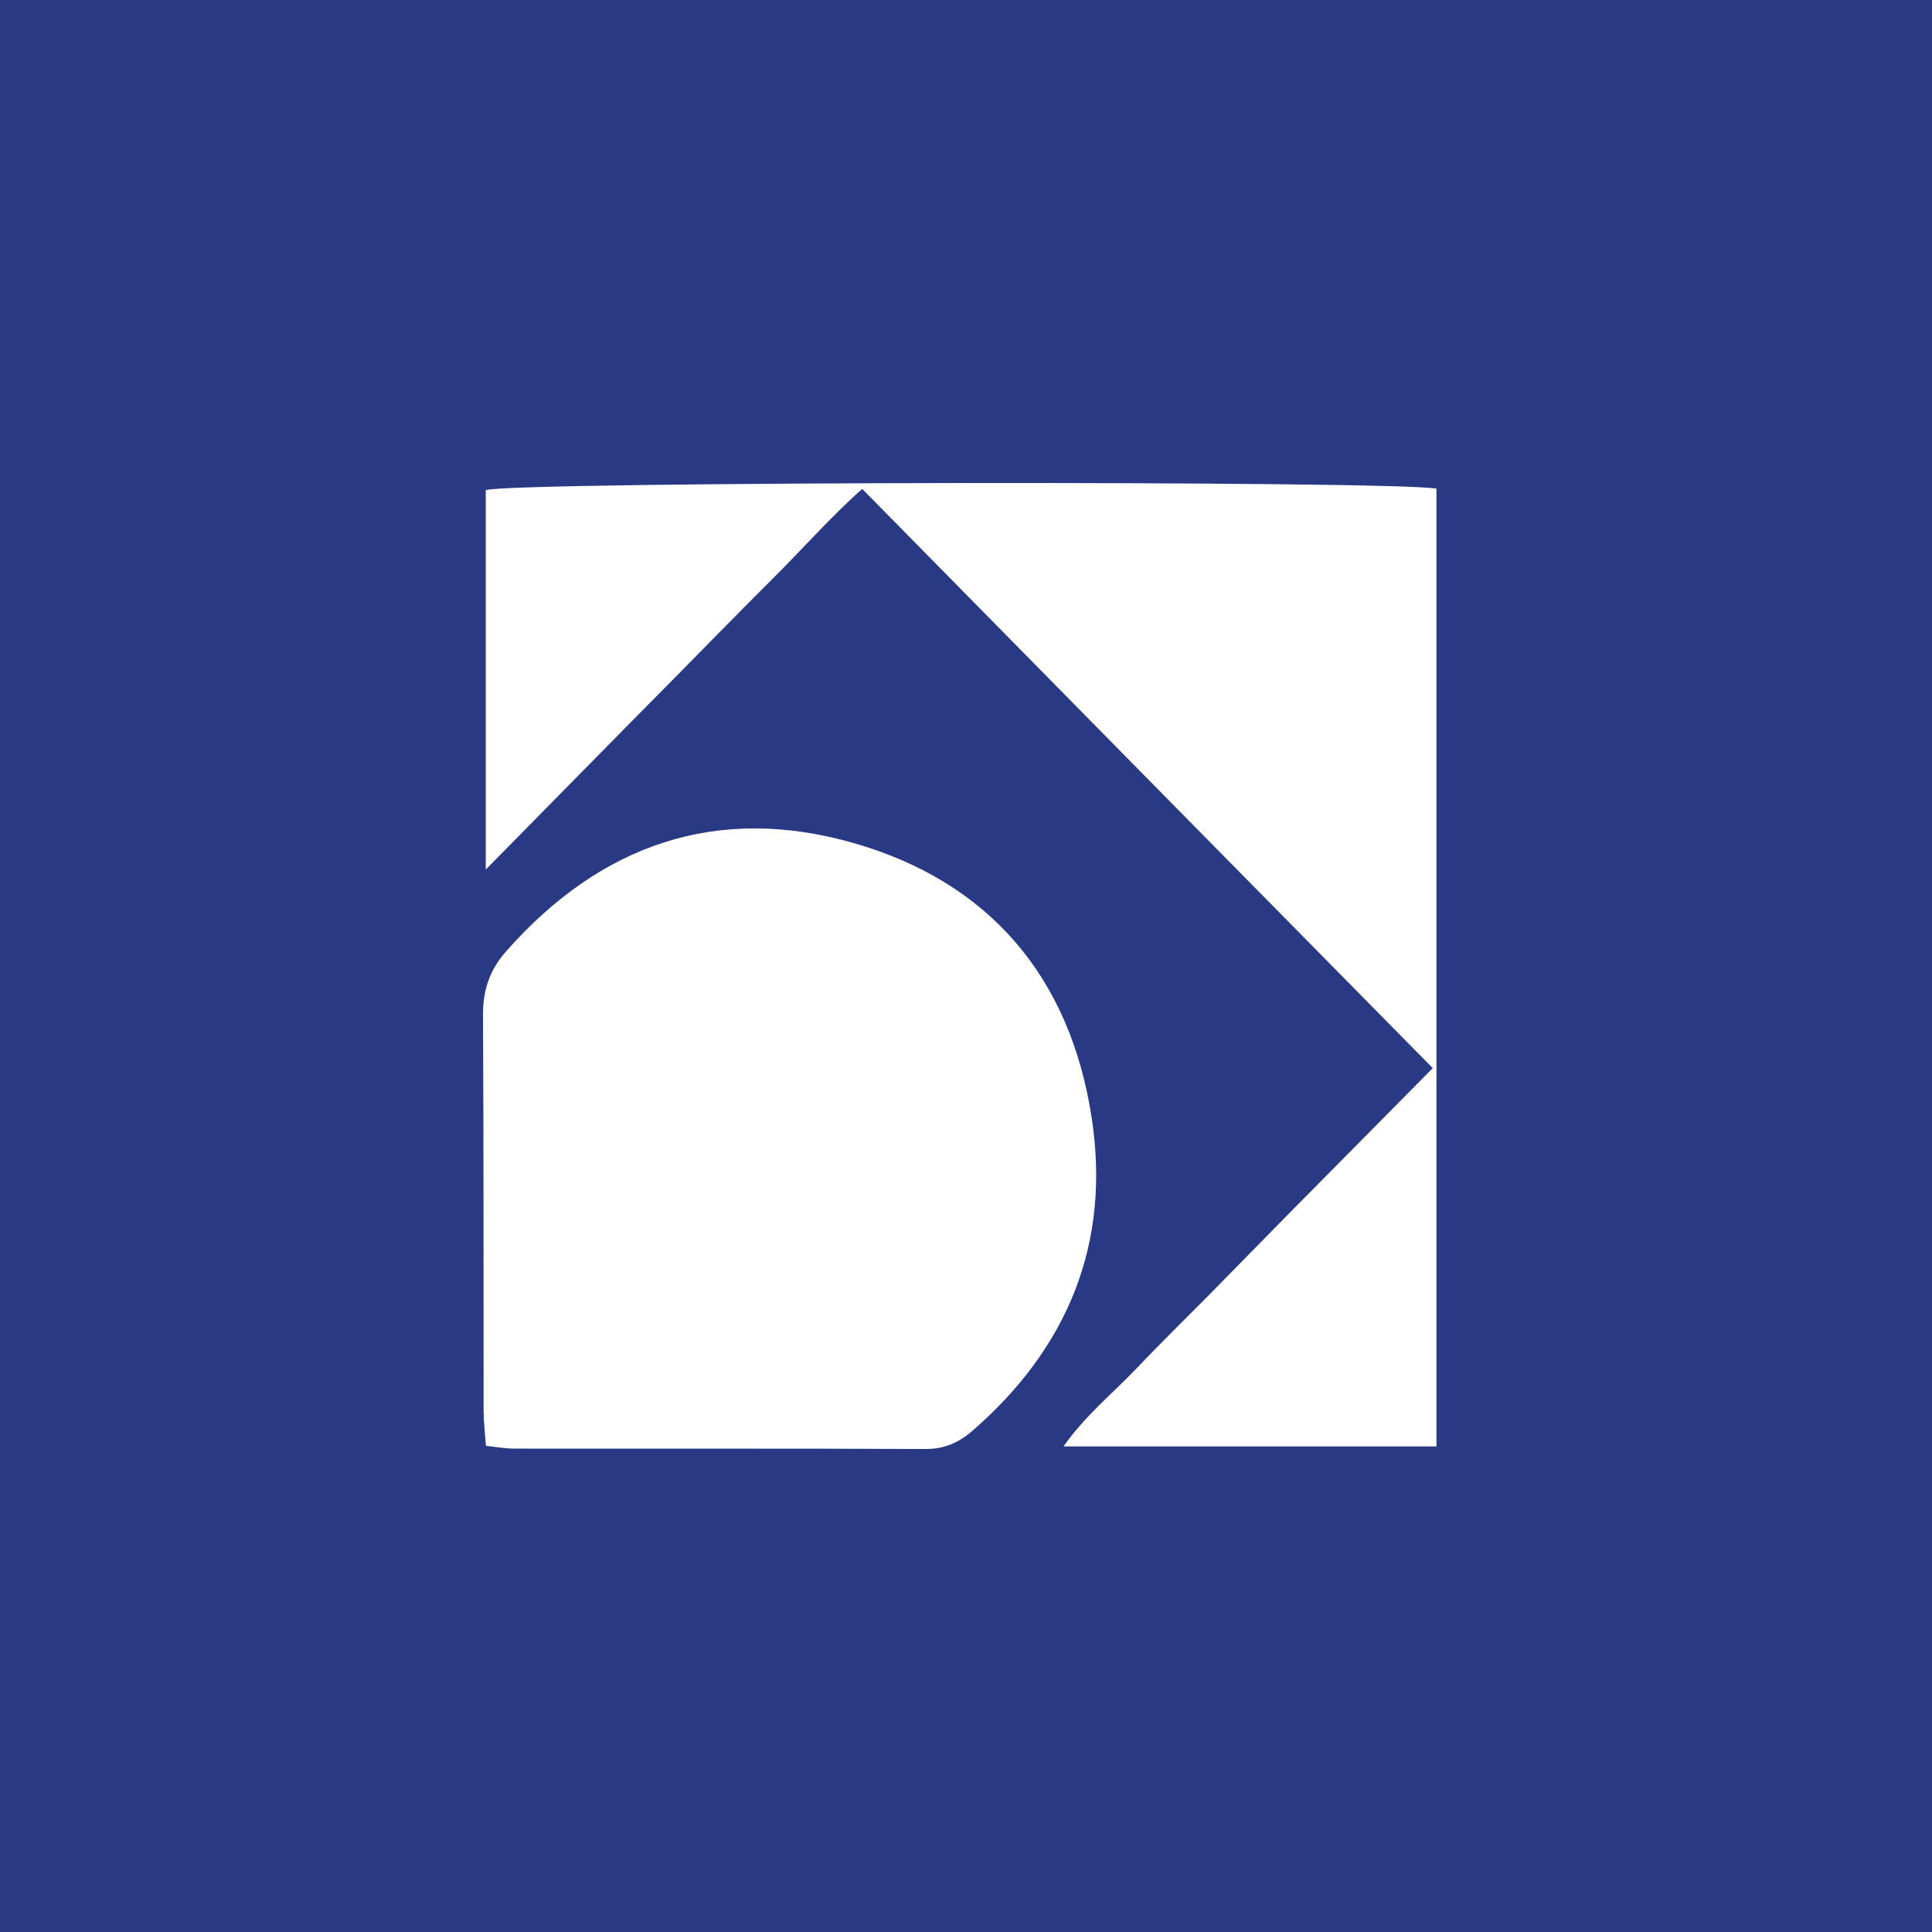 <svg width="64" height="64" viewBox="0 0 64 64" fill="none" xmlns="http://www.w3.org/2000/svg">
<rect width="64" height="64" fill="#2A3984"/>
<path d="M16.097 47.895C16.065 47.463 16.02 47.083 16.02 46.709C16.013 42.353 16.026 37.99 16 33.634C15.994 32.802 16.22 32.134 16.763 31.518C19.897 27.961 23.767 26.632 28.284 27.929C32.755 29.212 35.444 32.35 36.161 37.014C36.807 41.194 35.366 44.659 32.213 47.397C31.76 47.79 31.276 48.006 30.649 48C26.119 47.98 21.59 47.993 17.06 47.987C16.769 47.993 16.478 47.934 16.097 47.895Z" fill="white"/>
<path d="M47.585 47.914C43.463 47.914 39.418 47.914 35.23 47.914C35.954 46.886 36.852 46.165 37.634 45.346C38.461 44.475 39.314 43.643 40.161 42.785C40.975 41.96 41.783 41.128 42.597 40.302C43.437 39.451 44.283 38.599 45.123 37.748C45.931 36.929 46.739 36.117 47.462 35.383C41.136 28.97 34.914 22.648 28.562 16.196C27.573 17.067 26.61 18.161 25.583 19.183C24.517 20.244 23.463 21.325 22.404 22.399C21.37 23.441 20.342 24.489 19.308 25.537C18.294 26.566 17.279 27.601 16.091 28.806C16.091 24.417 16.091 20.316 16.091 16.235C17.053 15.947 46.306 15.914 47.585 16.189C47.585 26.697 47.585 37.224 47.585 47.914Z" fill="white"/>
</svg>
